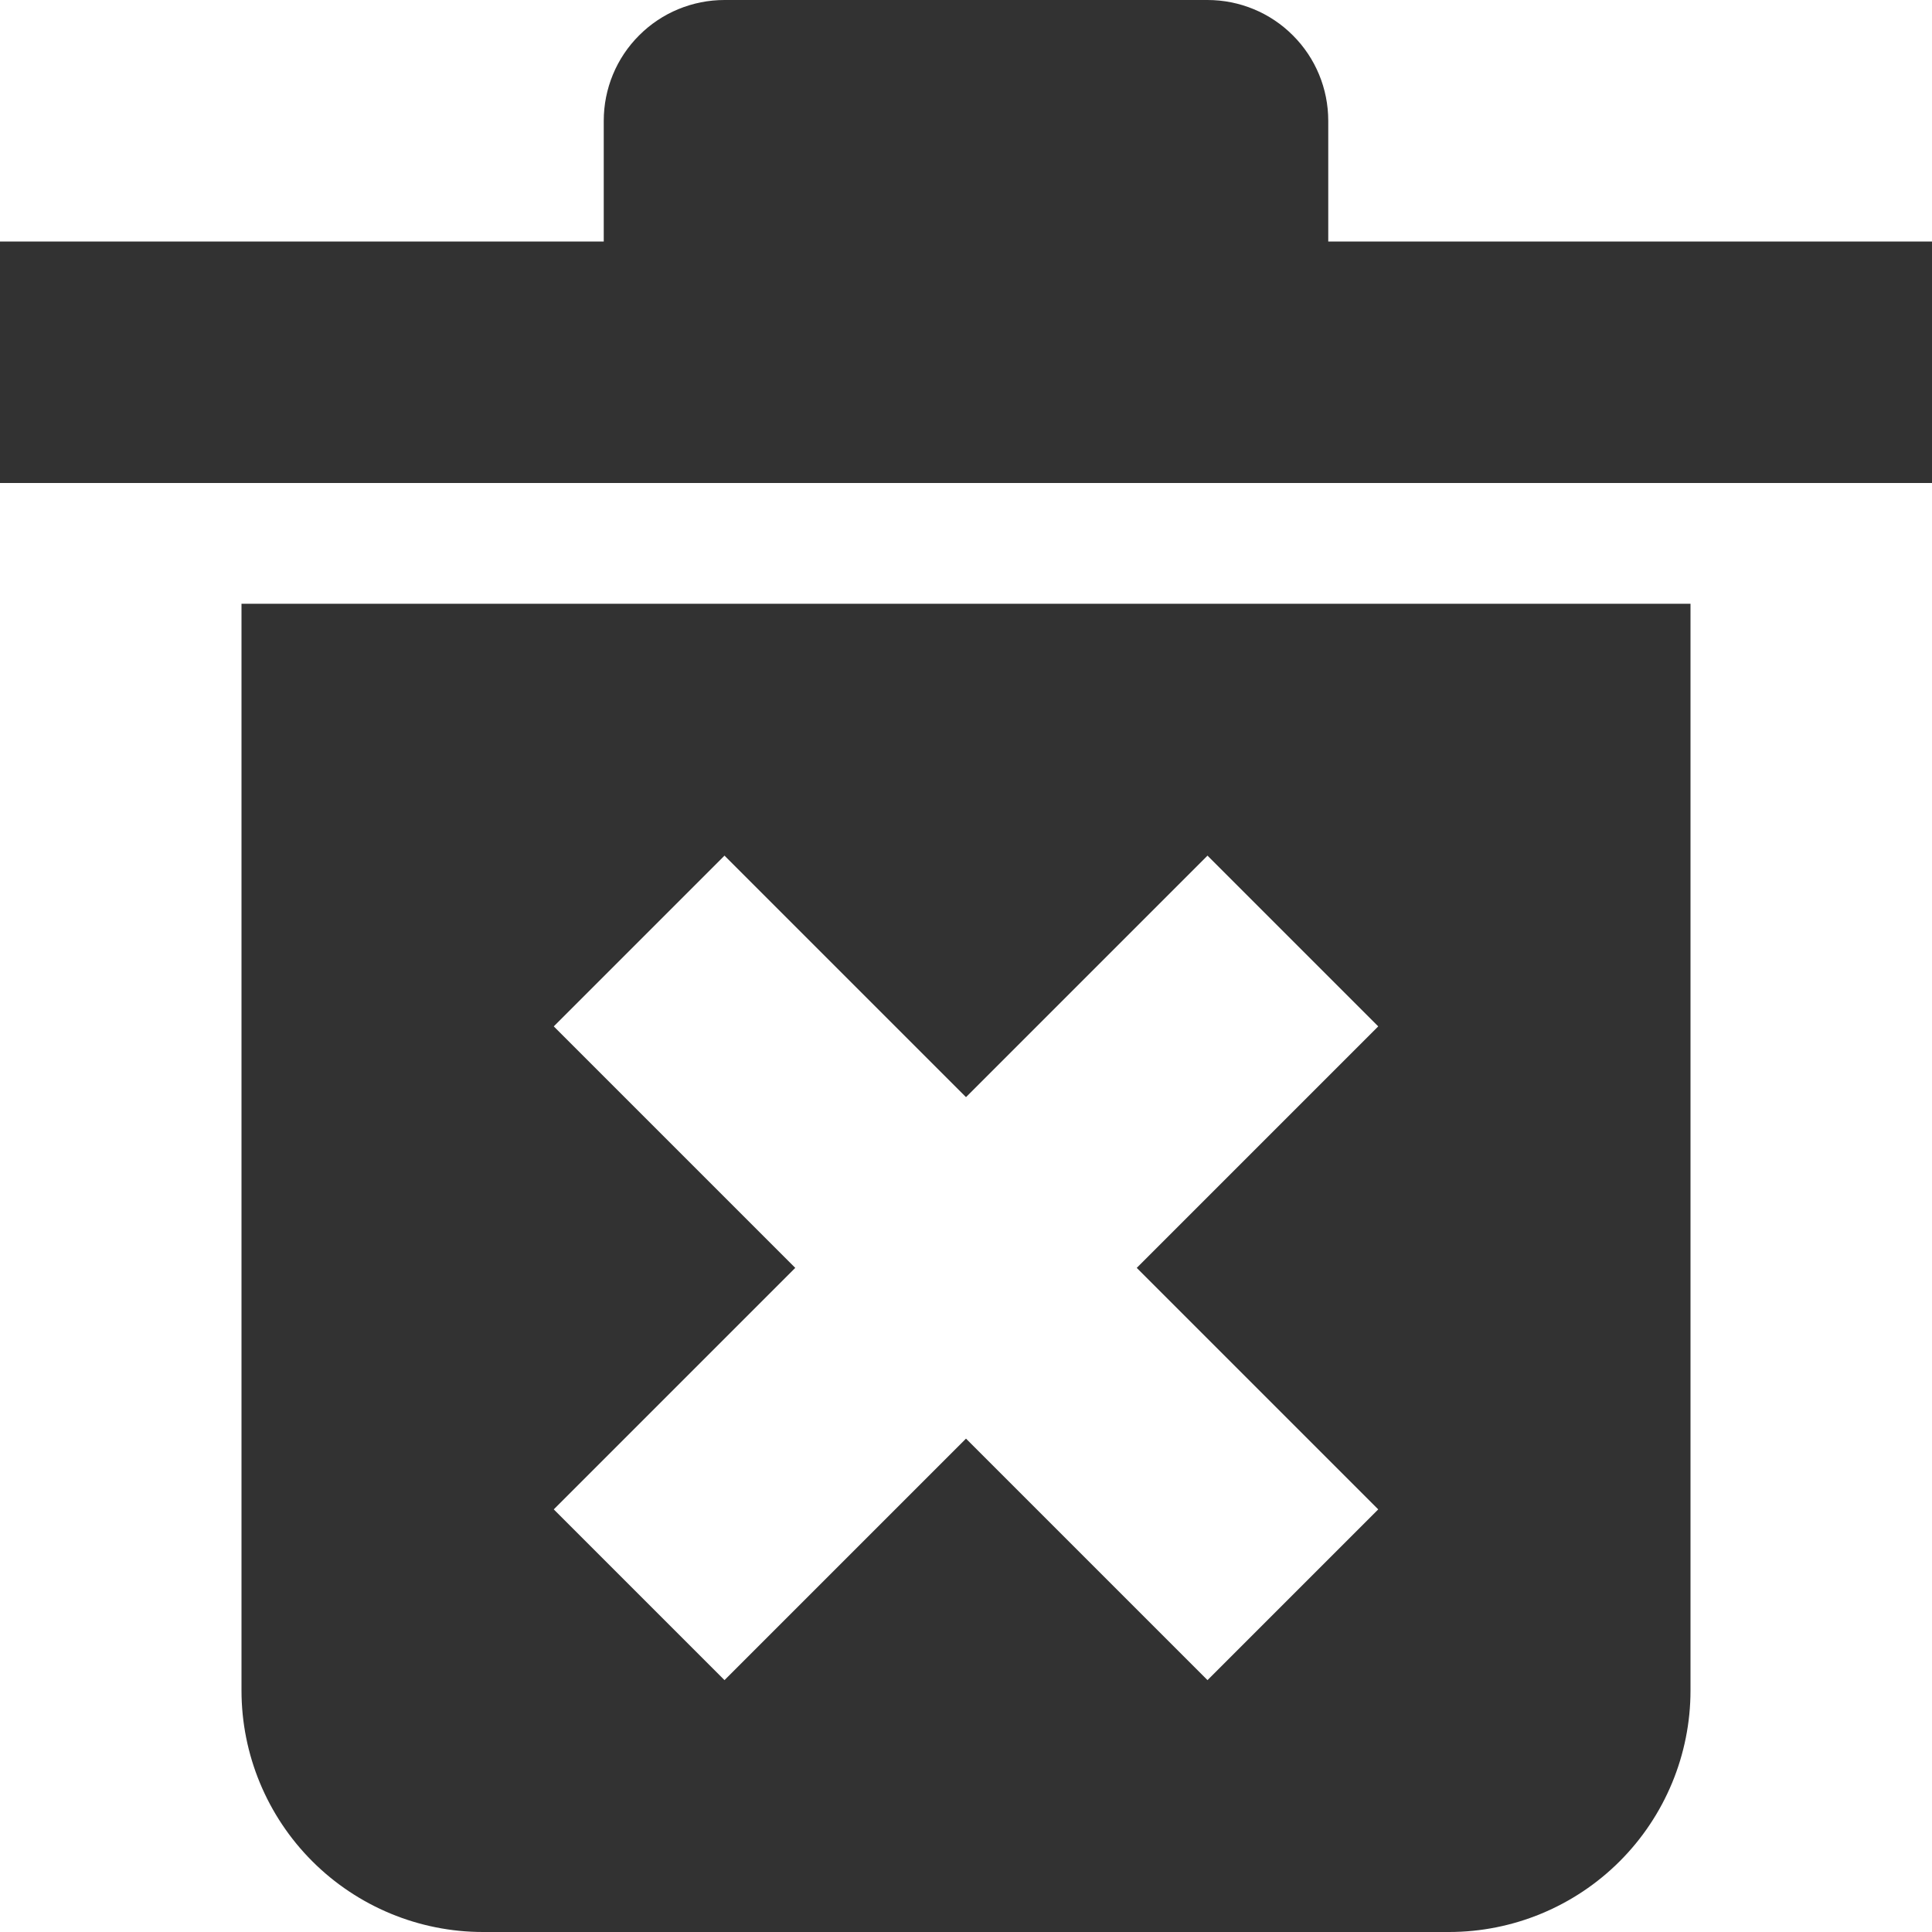 <svg width="16" height="16" viewBox="0 0 16 16" fill="none" xmlns="http://www.w3.org/2000/svg">
<path d="M16 4V2H11V1C11 0.735 10.895 0.48 10.707 0.293C10.52 0.105 10.265 0 10 0L6 0C5.735 0 5.48 0.105 5.293 0.293C5.105 0.48 5 0.735 5 1V2H0V4H16Z" fill="#323232"/>
<path d="M2 5V14C2 14.53 2.211 15.039 2.586 15.414C2.961 15.789 3.47 16 4 16H12C12.53 16 13.039 15.789 13.414 15.414C13.789 15.039 14 14.53 14 14V5H2ZM11.414 12.5L10 13.914L8 11.914L6 13.914L4.586 12.5L6.586 10.5L4.586 8.5L6 7.086L8 9.086L10 7.086L11.414 8.5L9.414 10.5L11.414 12.5Z" fill="#323232"/>
</svg>
